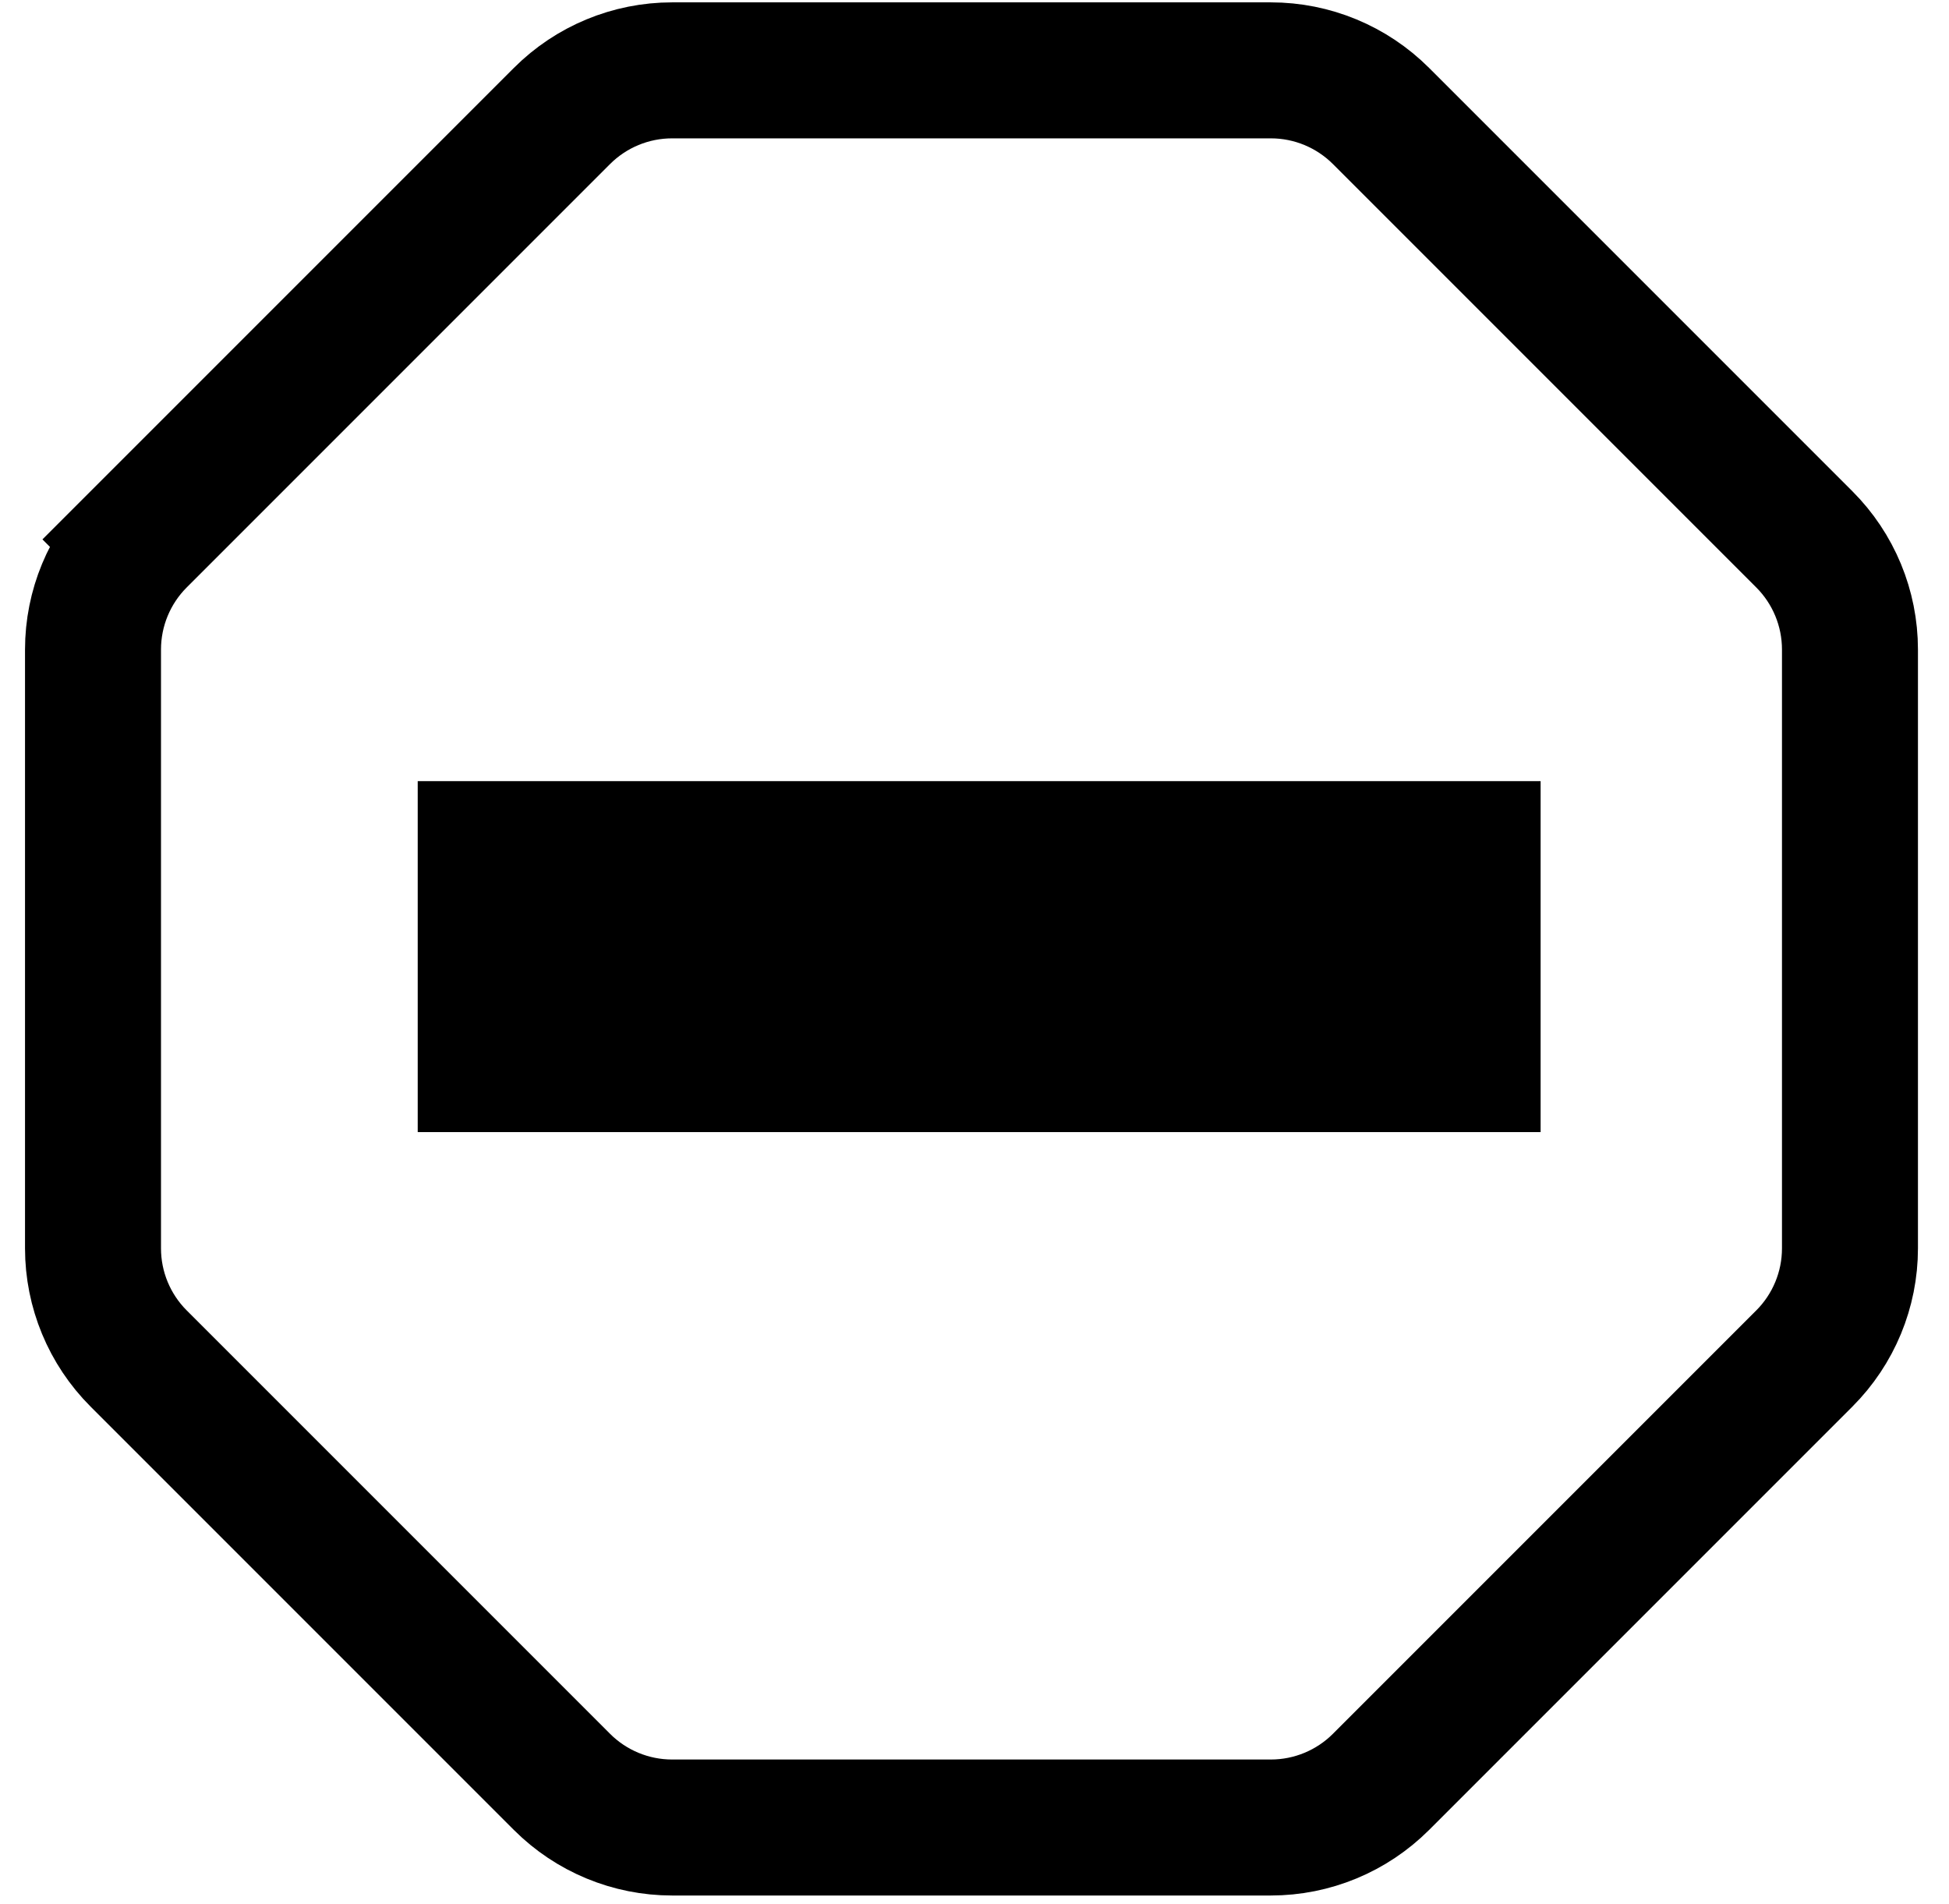 <svg width="43" height="42" viewBox="0 0 43 42" fill="none" xmlns="http://www.w3.org/2000/svg">
    <path
        d="M3.058 11.899L4.11 12.951L3.058 11.899C2.414 12.543 2.052 13.417 2.052 14.329L2.052 27.539C2.052 28.45 2.414 29.324 3.058 29.968L12.399 39.309C13.043 39.953 13.917 40.315 14.828 40.315H28.038C28.95 40.315 29.823 39.953 30.468 39.309L39.809 29.968C40.453 29.324 40.815 28.45 40.815 27.539V14.329C40.815 13.417 40.453 12.543 39.809 11.899L30.468 2.558C29.823 1.914 28.95 1.552 28.038 1.552L14.828 1.552C13.917 1.552 13.043 1.914 12.399 2.558L3.058 11.899Z"
        stroke="currentColor" stroke-width="3" />
    <rect x="9.216" y="17.232" width="24.774" height="7.742" fill="currentColor" />
</svg>